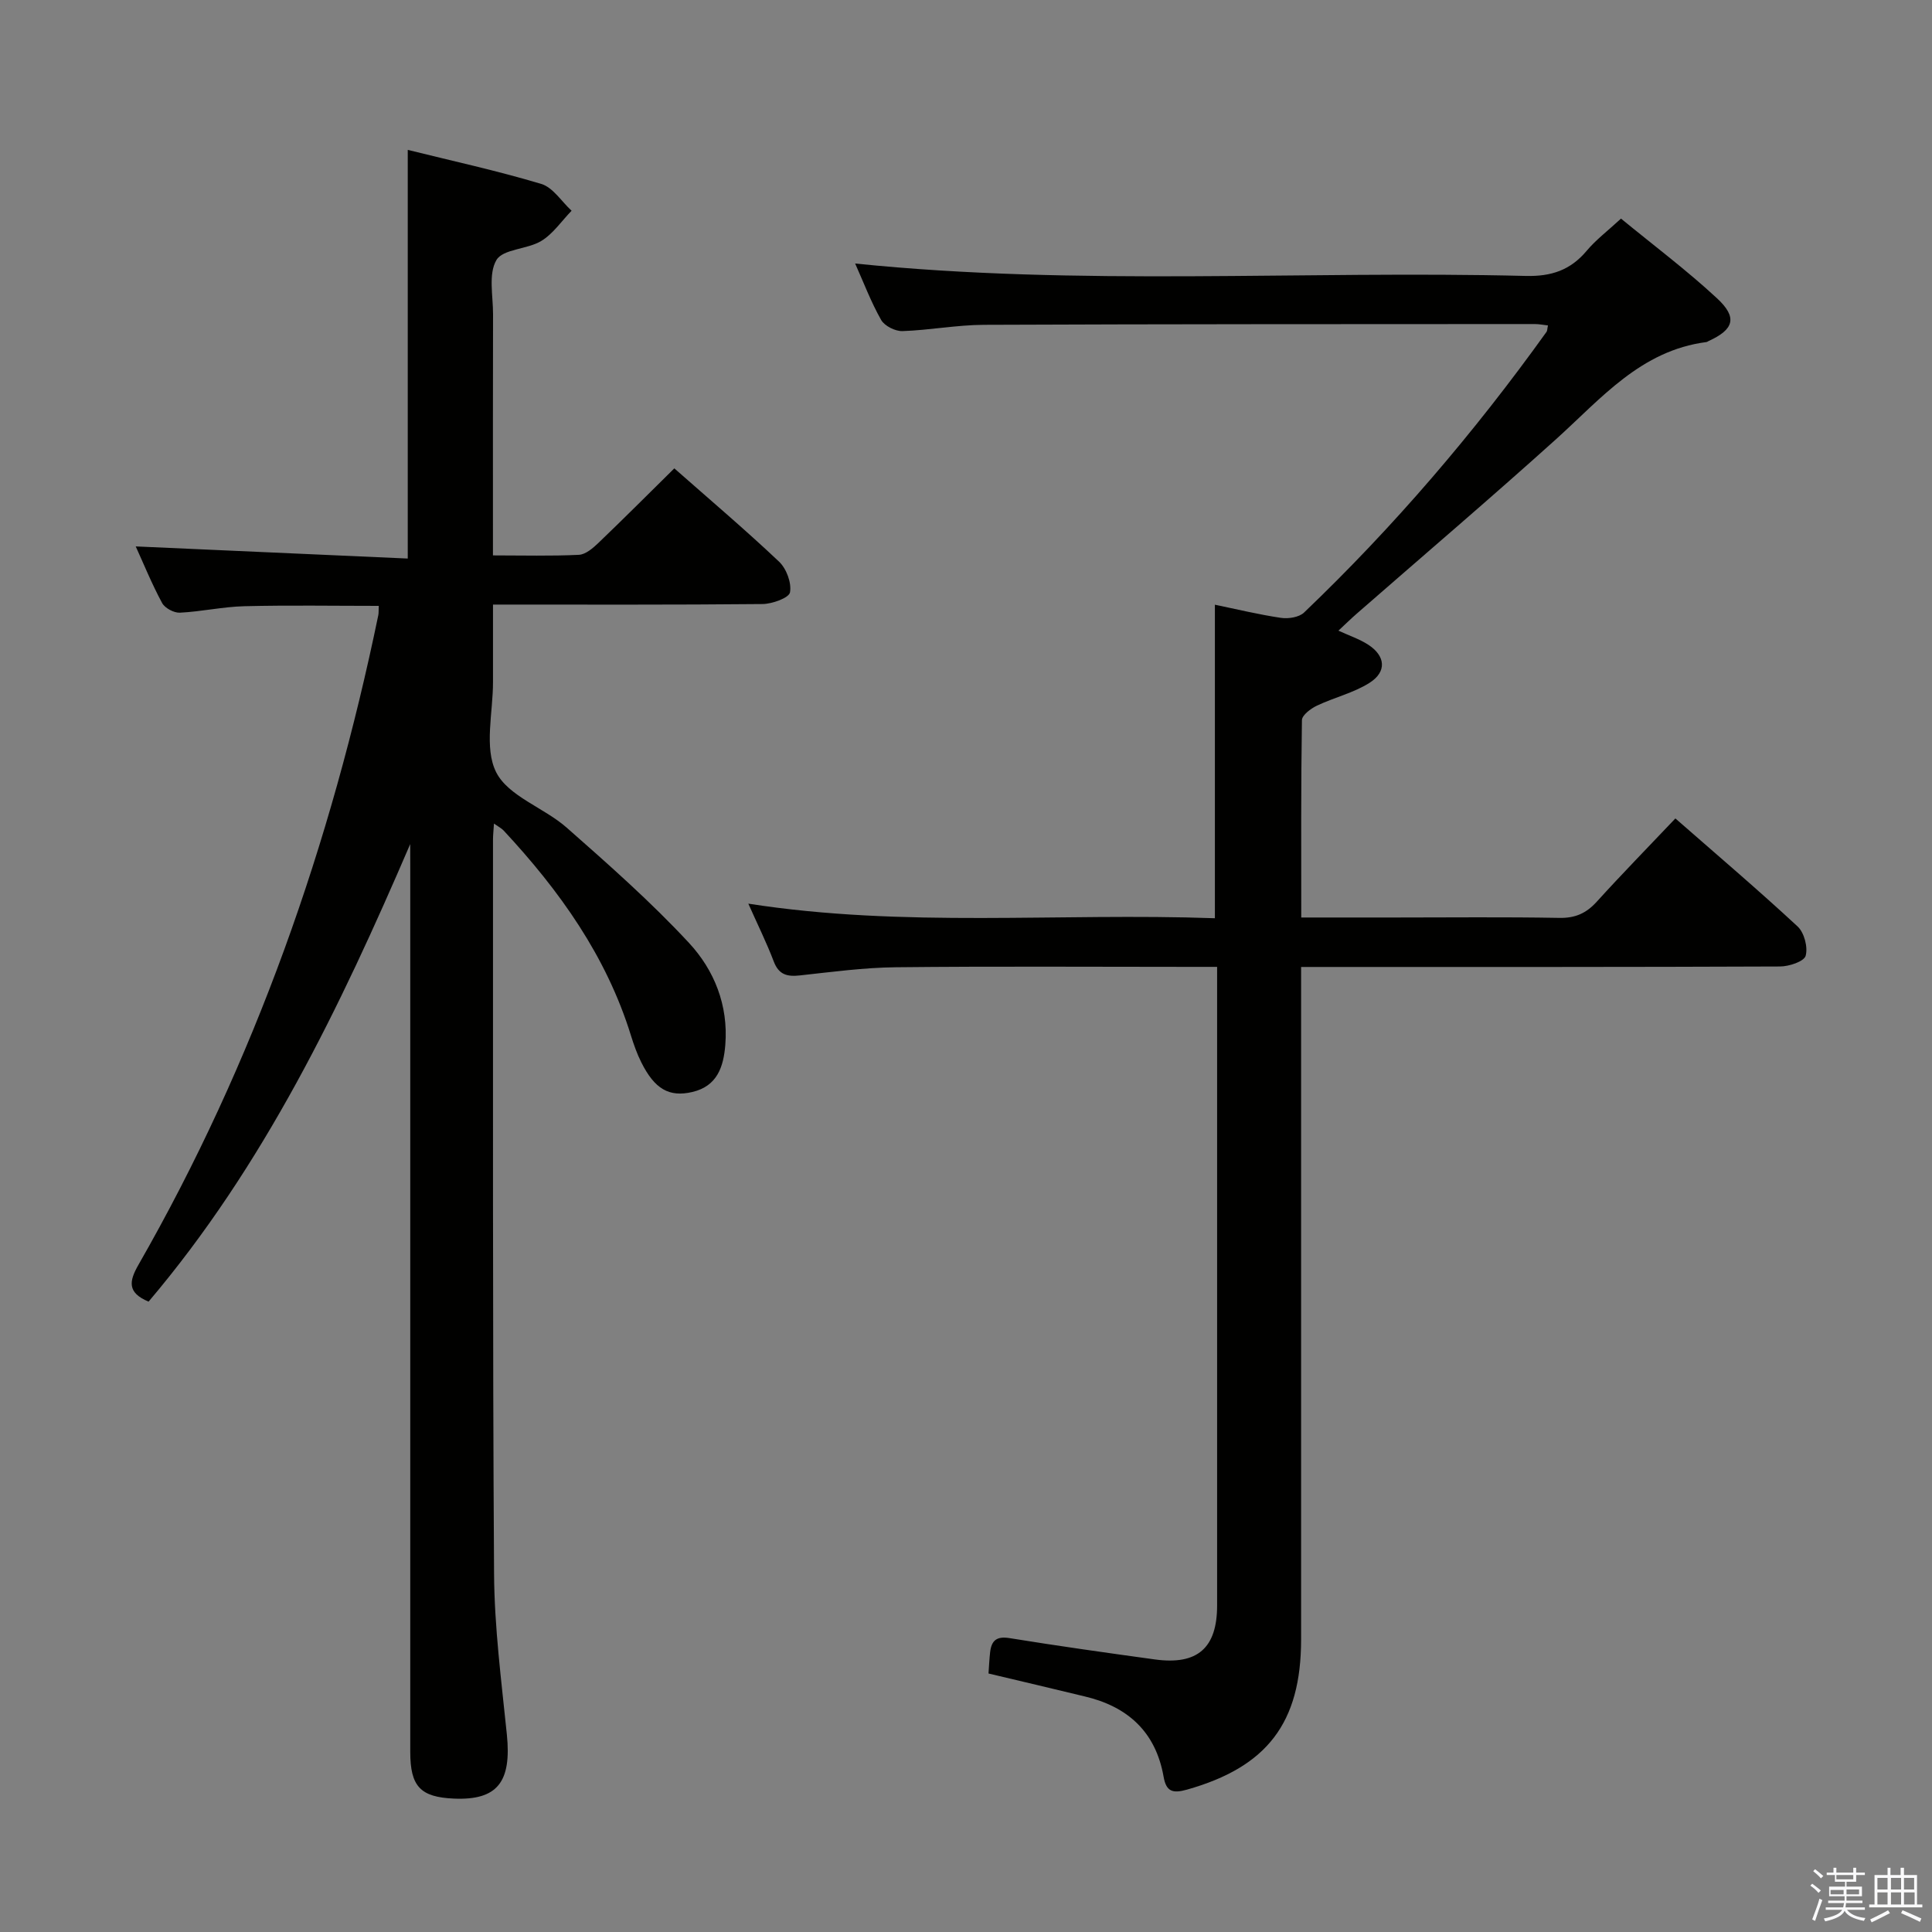 <svg enable-background="new 0 0 400 400" viewBox="0 0 400 400" xmlns="http://www.w3.org/2000/svg"><rect x="0" y="0" width="400" height="400" fill="#808080" stroke="none"/><path d="m374.8 390.4.4-.4c.7.5 1.3 1 1.8 1.4l-.5.5c-.5-.6-1.1-1.1-1.7-1.5zm1 7.3-.6-.3c.5-1.4 1.1-2.8 1.5-4.3.2.1.4.2.6.3-.5 1.3-1 2.8-1.5 4.3zm-.4-10.3.4-.4c.4.3 1 .8 1.7 1.4l-.5.5c-.4-.5-1-1-1.6-1.5zm2.5.3h1.7v-1h.6v1h3.5v-1h.6v1h1.8v.5h-1.8v1.4h-2v1h3.2v2h-3.2v.9h3.3v.5h-3.4c0 .3-.1.6-.1.9h4v.5h-3.7c.7.9 1.9 1.5 3.8 1.7-.1.2-.2.4-.3.6-2.1-.4-3.5-1.1-4-2.1-.4 1-1.8 1.7-4 2.2-.1-.2-.2-.4-.3-.6 2.1-.4 3.4-1 3.8-1.8h-3.4v-.5h3.6c.1-.3.1-.6.2-.9h-3.3v-.5h3.4c0-.3 0-.6 0-.9h-3.2v-2h3.3v-1h-2.1v-1.4h-1.7v-.5zm1.1 3.5v1h2.7c0-.3 0-.4 0-.4 0-.1 0-.2 0-.2 0-.1 0-.2 0-.3h-2.7zm1.2-3v.9h3.5v-.9zm4.7 3h-2.6v.6.4h2.6z" fill="#fafafb"/><path d="m393.6 386.7h.6v1.5h2.7v6.1h1.1v.6h-11v-.6h1.1v-6.1h2.7v-1.5h.6v1.5h2.1v-1.5zm-2.7 8.8.4.6c-1.2.6-2.5 1.3-3.8 1.9-.1-.2-.2-.4-.3-.6 1.2-.6 2.5-1.2 3.7-1.9zm-2.2-6.7v2.4h2.1v-2.4zm0 3v2.5h2.1v-2.5zm2.8-3v2.4h2.1v-2.4zm0 3v2.5h2.1v-2.5zm6 6.1c-1.4-.7-2.7-1.3-3.9-1.8l.3-.6c1.5.6 2.7 1.2 3.9 1.7zm-1.2-9.1h-2.1v2.4h2.1zm-2.1 3v2.5h2.2v-2.5z" fill="#fafafb"/><g fill="#010100"><path d="m204.66 346.48c.11-1.51.17-2.99.34-4.46.29-2.41 1.38-3.3 4.05-2.86 10 1.62 20.03 3.03 30.06 4.41 8.81 1.21 12.88-2.36 12.88-11.17.01-42.16 0-84.32 0-126.48 0-1.66 0-3.31 0-5.74-2.02 0-3.77 0-5.53 0-20.33 0-40.66-.14-60.99.08-6.62.07-13.25.97-19.85 1.69-2.63.29-4.37-.12-5.42-2.88-1.47-3.87-3.32-7.6-5.27-11.98 32.25 5.04 64.29 1.87 96.6 3.02 0-21.76 0-43.12 0-64.91 4.43.91 9.02 2.03 13.67 2.72 1.53.23 3.74-.11 4.78-1.09 18.59-17.77 35.24-37.23 50.21-58.12.17-.23.14-.61.3-1.33-.96-.11-1.86-.29-2.77-.29-37.99.02-75.98 0-113.98.16-5.63.02-11.25 1.11-16.89 1.3-1.49.05-3.71-1.06-4.42-2.31-2.11-3.73-3.64-7.79-5.38-11.68 46.34 4.75 92.63 1.42 138.84 2.57 5.29.13 9.24-1.19 12.61-5.2 1.9-2.27 4.33-4.1 7.11-6.67 6.7 5.5 13.59 10.67 19.87 16.49 4.31 3.99 3.51 6.47-1.74 8.86-.15.07-.29.19-.45.21-13.57 1.75-21.77 11.67-31.09 20.08-13.59 12.25-27.53 24.12-41.31 36.16-1.24 1.08-2.42 2.24-3.78 3.51 2.25 1.04 4.33 1.73 6.12 2.88 3.64 2.34 3.95 5.63.29 7.94-3.3 2.08-7.3 3.01-10.87 4.71-1.27.6-3.08 1.96-3.1 3-.21 13.45-.14 26.91-.14 40.86h19.45c11.33 0 22.66-.13 33.99.08 3.3.06 5.57-.96 7.74-3.35 5.23-5.77 10.68-11.33 16.28-17.24 8.68 7.6 17.15 14.8 25.3 22.36 1.38 1.28 2.17 4.3 1.67 6.08-.33 1.17-3.44 2.21-5.32 2.21-30.83.13-61.66.1-92.48.1-1.97 0-3.95 0-6.66 0v6.73c0 44.16.01 88.32 0 132.48 0 17.32-7.06 26.43-23.62 31.11-3.02.85-4.31.39-4.85-2.67-1.63-9.27-7.41-14.53-16.36-16.63-6.43-1.55-12.88-3.09-19.89-4.74z"/><path d="m84.93 174.76c-14.52 33.77-30.3 66.59-54.17 94.73-4.47-1.87-4.03-4.24-2.1-7.62 24.09-42.04 39.87-87.16 49.66-134.49.1-.46.05-.96.1-1.94-9.35 0-18.59-.16-27.82.07-4.46.11-8.9 1.12-13.36 1.34-1.23.06-3.11-.95-3.68-2.01-2.12-3.93-3.81-8.09-5.46-11.71 18.72.83 37.4 1.67 56.32 2.51 0-28.66 0-56.37 0-84.61 9.17 2.28 18.51 4.31 27.64 7.05 2.43.73 4.2 3.64 6.28 5.55-2.07 2.13-3.82 4.77-6.28 6.26-2.9 1.76-7.92 1.64-9.28 3.95-1.7 2.88-.69 7.41-.7 11.23-.04 14.83-.02 29.66-.02 44.5v5.42c6.23 0 12.02.16 17.79-.12 1.39-.07 2.9-1.37 4.03-2.45 5.27-5.05 10.43-10.22 15.73-15.45 7.3 6.44 14.67 12.68 21.68 19.31 1.53 1.44 2.63 4.4 2.27 6.36-.21 1.15-3.68 2.4-5.69 2.42-18.31.18-36.63.11-55.8.11 0 5.51-.01 10.76 0 16.01.02 6.33-1.89 13.65.66 18.71 2.52 4.98 9.88 7.32 14.57 11.44 8.71 7.67 17.46 15.39 25.34 23.88 5.23 5.63 8.17 12.91 7.53 21.07-.36 4.62-1.69 8.59-6.81 9.8-4.84 1.14-7.83-.62-10.58-6.12-.89-1.77-1.56-3.67-2.15-5.57-5.09-16.45-14.8-30.02-26.36-42.44-.41-.44-.98-.72-2-1.44-.09 1.48-.2 2.4-.2 3.33.03 50.66-.1 101.32.22 151.98.07 11.1 1.52 22.21 2.65 33.29 1 9.85-1.97 13.66-10.97 13.27-6.93-.3-9.03-2.52-9.03-9.65-.01-60.83 0-121.66 0-182.48-.01-1.83-.01-3.66-.01-5.49z"/></g></svg>